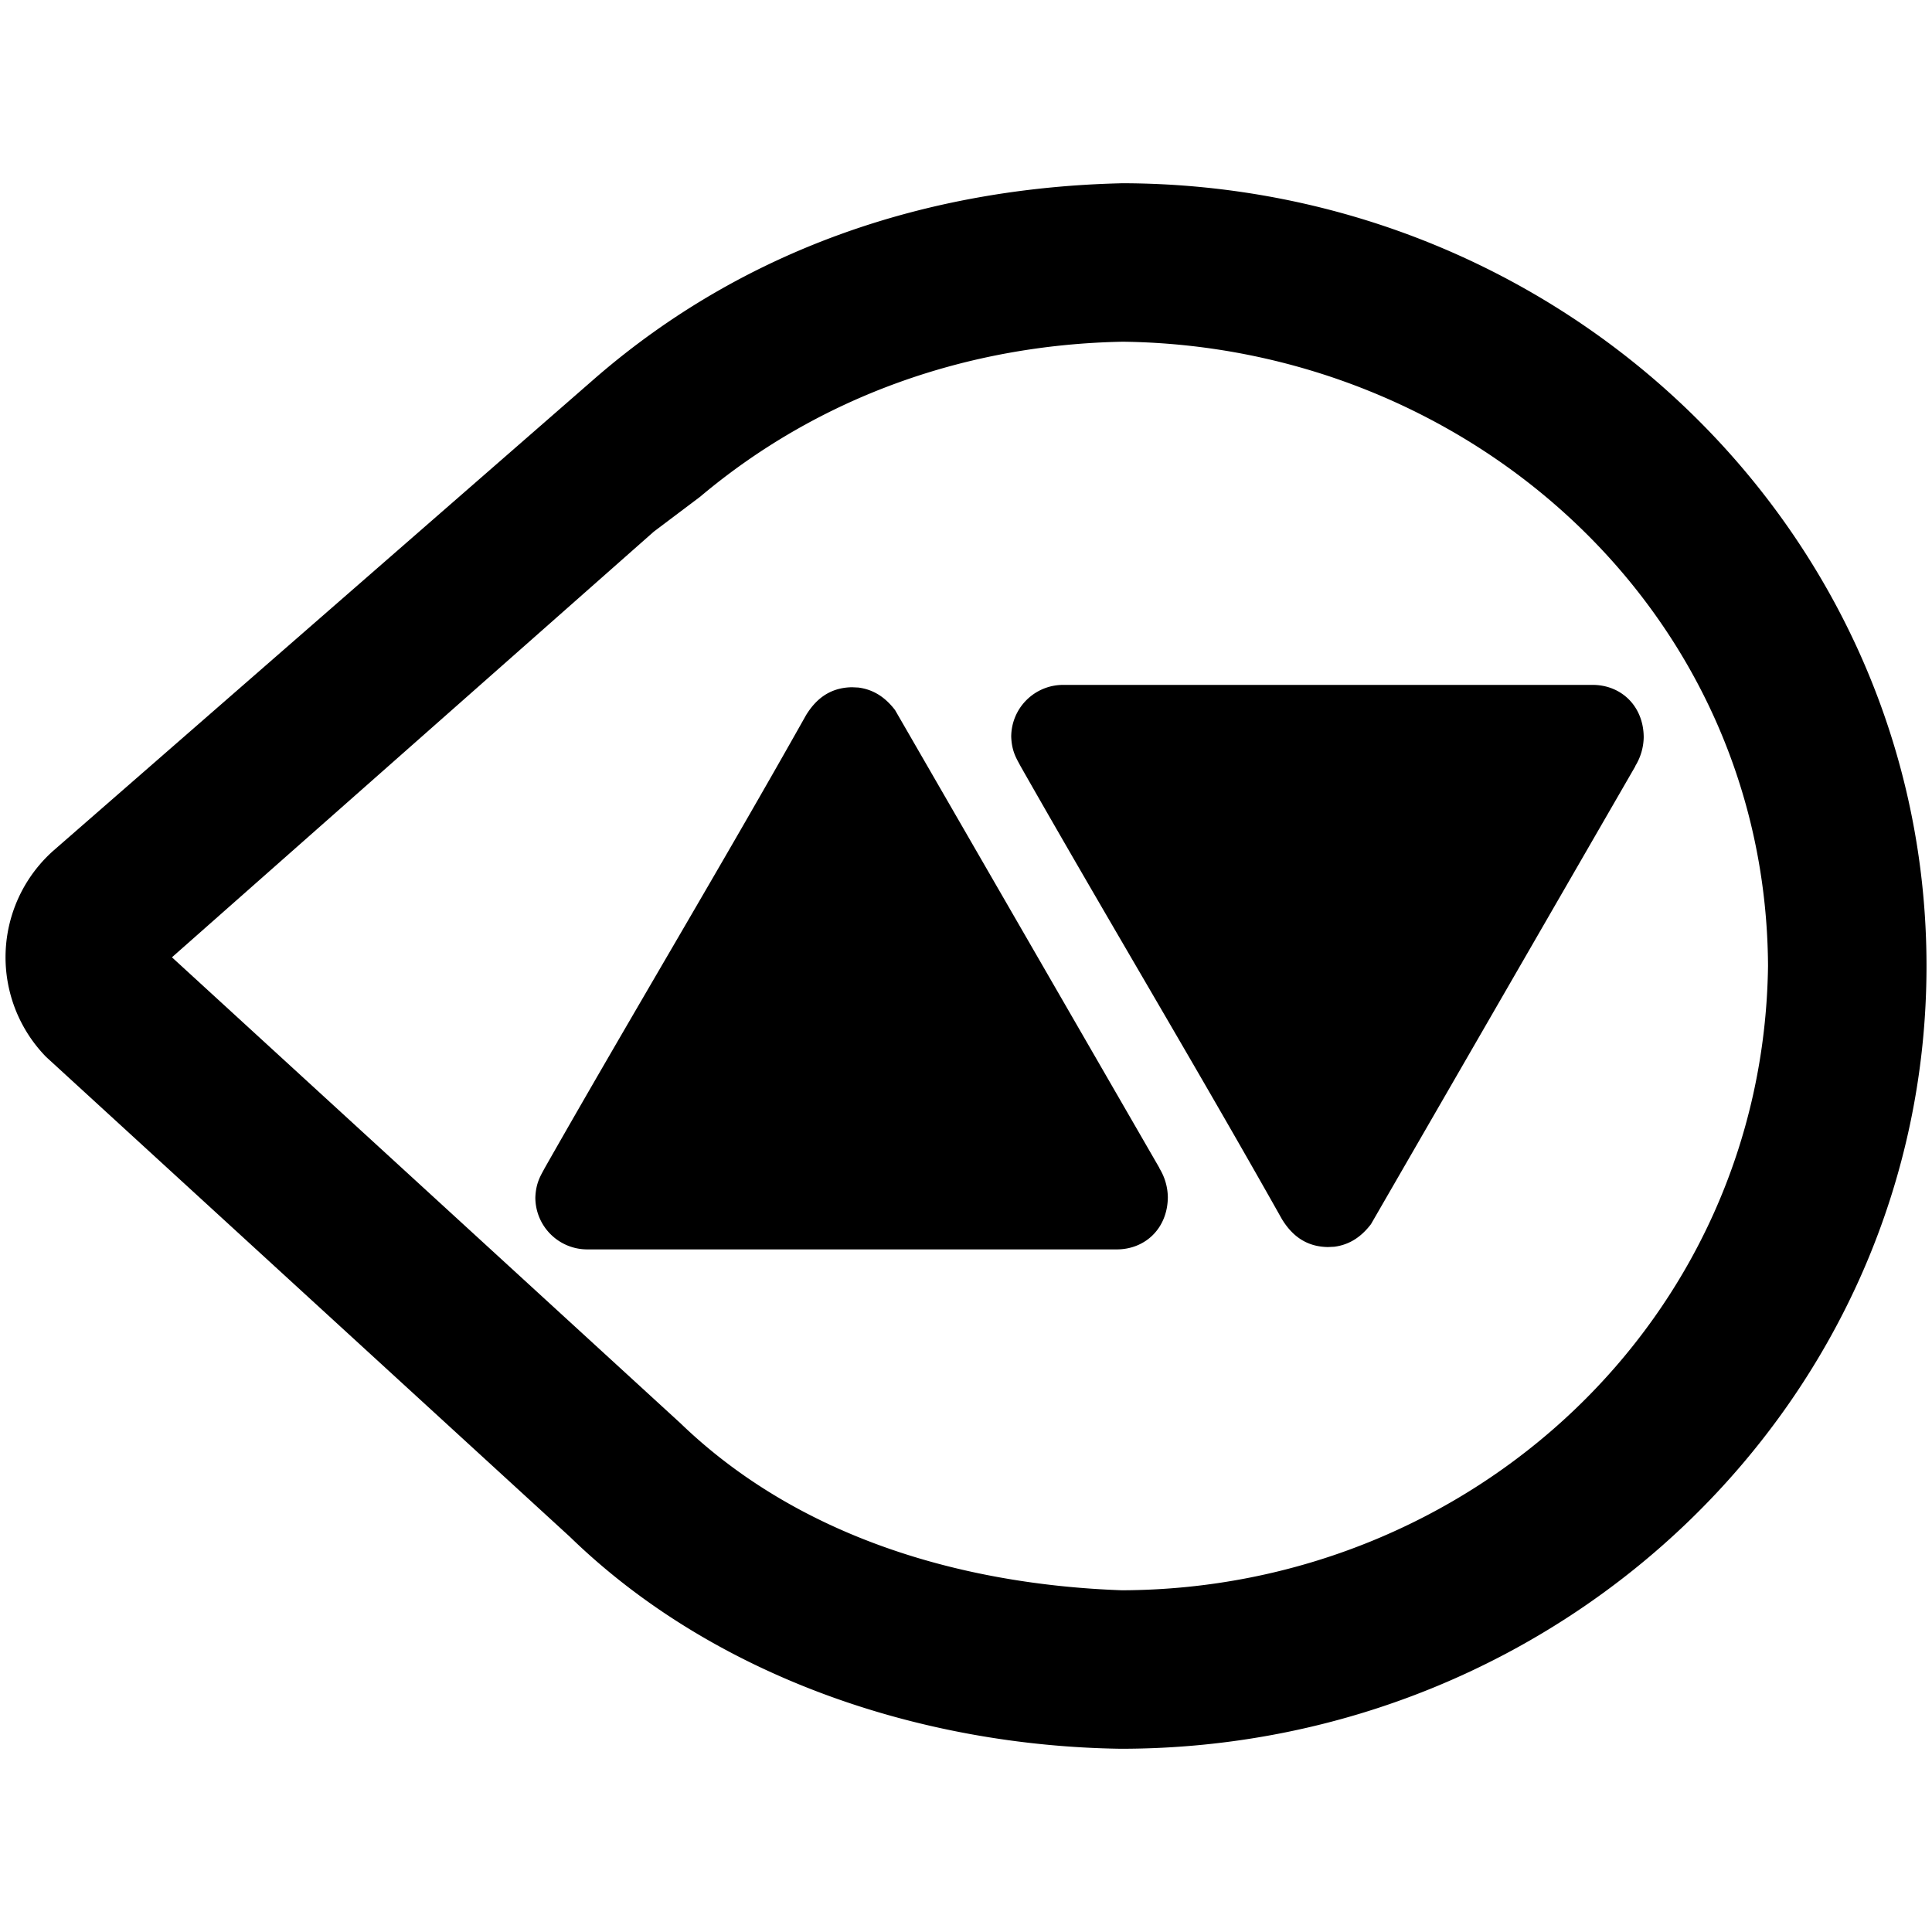 <svg xmlns="http://www.w3.org/2000/svg" width="100%" height="100%" viewBox="0 0 32 32"><path fill="currentColor" d="M18.561 3.035c7.372 0 13.348 5.805 13.348 12.965s-5.976 12.965-13.348 12.965c-3.319-.048-6.738-1.195-9.12-3.509L.763 17.505a2.363 2.363 0 0 1 .114-3.409l9.005-7.854c2.442-2.107 5.444-3.127 8.68-3.206zm.036 2.625c-2.576.048-5.033.909-7.001 2.568l-.766.577-7.982 7.051 8.422 7.717c1.955 1.887 4.653 2.672 7.313 2.767 5.782-.018 10.624-4.493 10.701-10.34-.031-5.874-4.944-10.27-10.687-10.34m-4.484 5.723c-.397.005-.619.23-.761.46-1.415 2.517-2.902 4.991-4.33 7.504-.063.12-.146.239-.155.488a.86.86 0 0 0 .859.859h8.77c.474 0 .843-.35.847-.864a.94.94 0 0 0-.141-.482l.002-.002-4.379-7.585c-.156-.203-.347-.339-.607-.373zm7.882 9.272c-.397-.005-.619-.23-.761-.46-1.415-2.517-2.902-4.991-4.33-7.504-.063-.12-.146-.239-.155-.488a.86.86 0 0 1 .859-.859h8.77c.474 0 .843.35.847.864a.94.94 0 0 1-.141.482l.002.002-4.379 7.585c-.156.203-.347.339-.607.373z"/></svg>